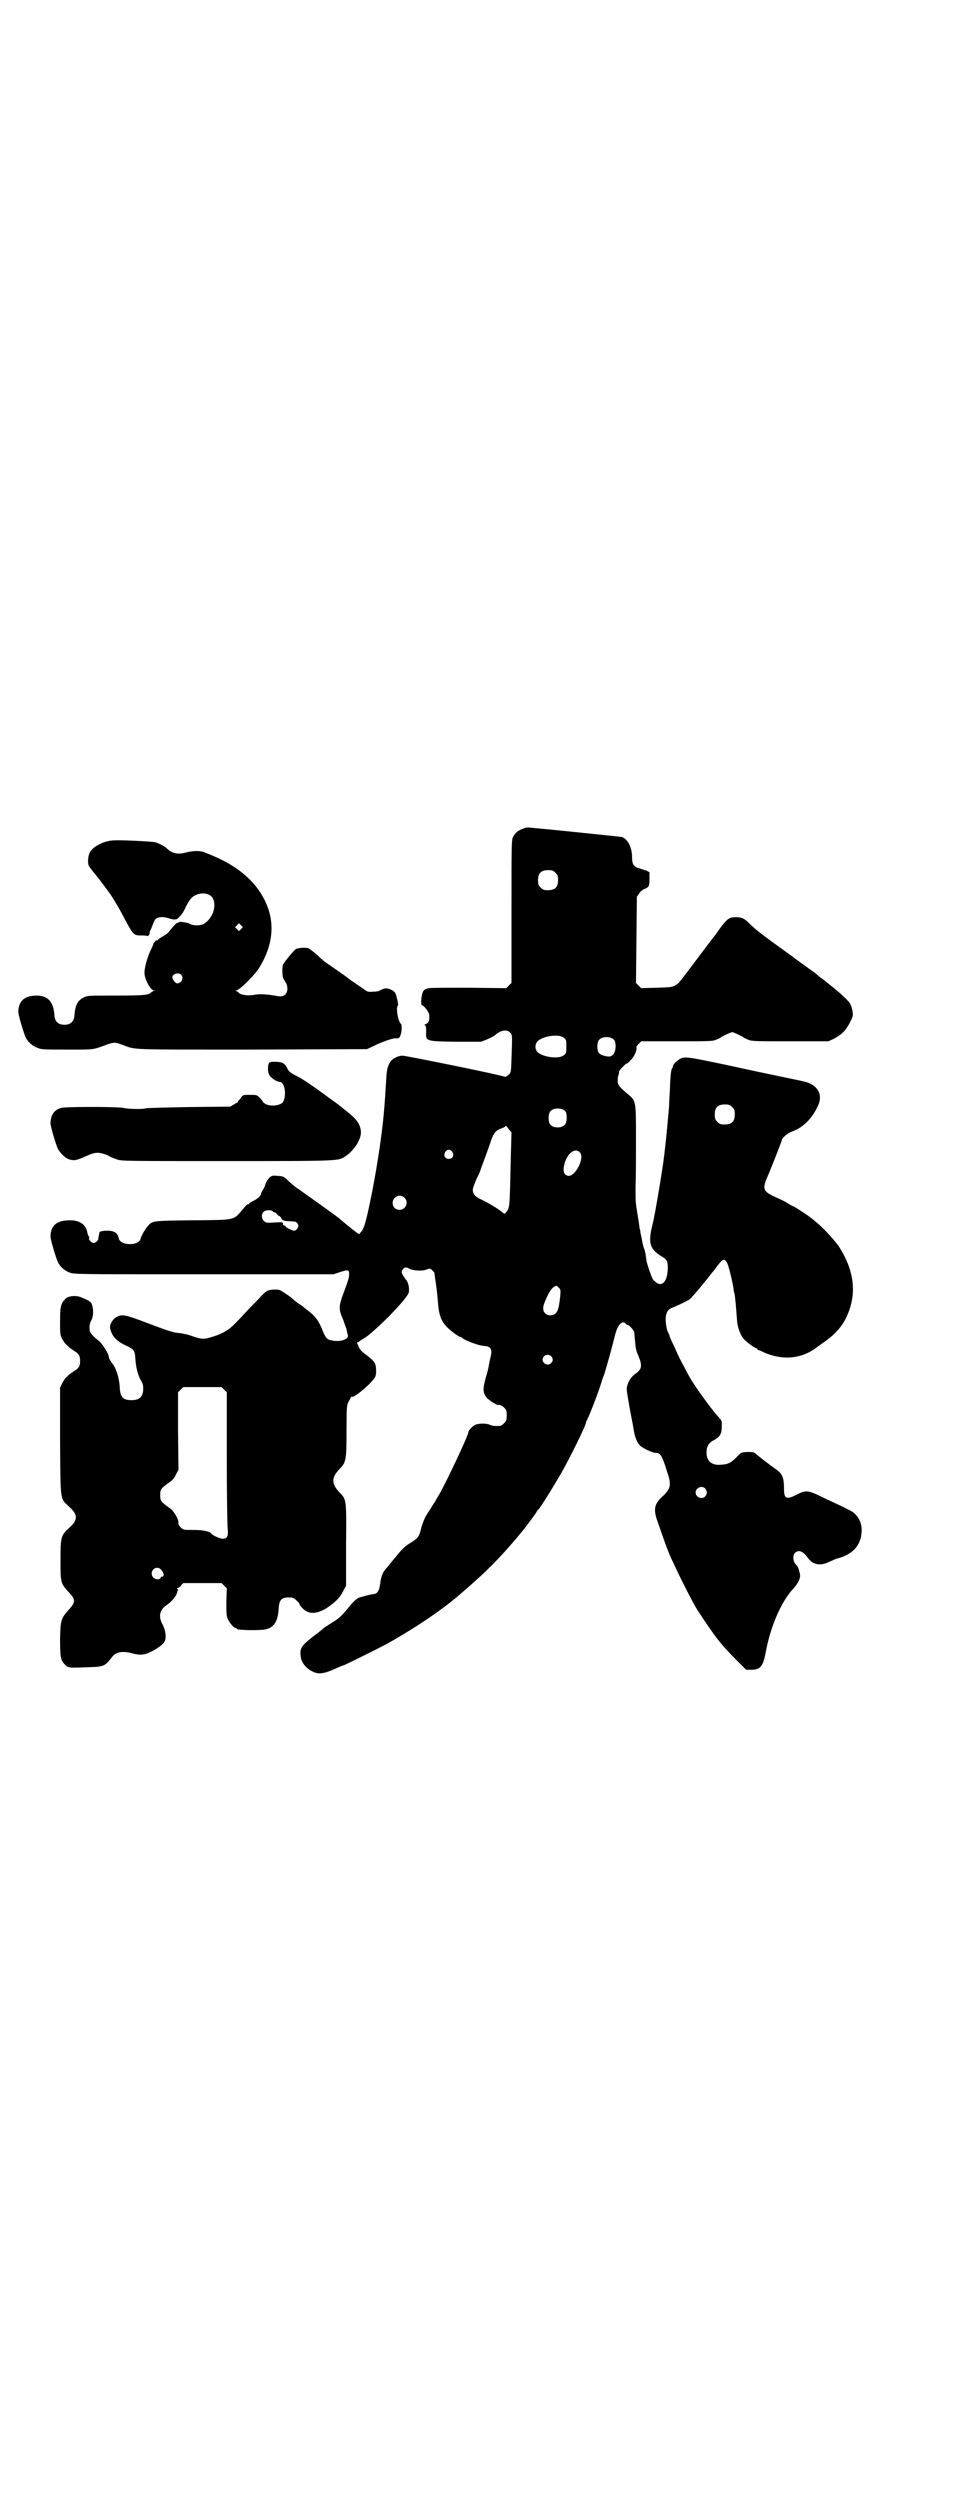 <?xml version="1.0" standalone="no"?>
<!DOCTYPE svg PUBLIC "-//W3C//DTD SVG 20010904//EN"
 "http://www.w3.org/TR/2001/REC-SVG-20010904/DTD/svg10.dtd">
<svg version="1.0" xmlns="http://www.w3.org/2000/svg"
 width="1113pt" height="2870pt" viewBox="0 0 1113 2870"
 preserveAspectRatio="xMidYMid meet">
<g transform="translate(0,2870) scale(0.5,-0.5)"
fill="#000000" stroke="none">
<path d="M1201 3837 c-11 -4 -17 -9 -22 -18 -4 -8 -4 -10 -4 -172 l0 -164 -6
-6 -6 -6 -86 1 c-47 0 -89 0 -92 -1 -12 -2 -15 -7 -17 -24 -1 -11 0 -15 1 -15
4 0 17 -16 17 -22 1 -14 -1 -19 -9 -22 -3 -1 -3 -2 -1 -2 2 0 3 -3 3 -15 -1
-22 -2 -22 69 -23 l57 0 13 5 c7 3 15 7 18 9 14 13 28 15 36 7 5 -5 5 -6 3
-60 -1 -31 -1 -32 -7 -37 -4 -4 -6 -5 -10 -4 -13 5 -226 48 -233 48 -11 0 -24
-7 -29 -15 -6 -10 -8 -19 -9 -44 -1 -13 -2 -28 -2 -34 -1 -5 -1 -16 -2 -24 -4
-54 -15 -128 -28 -195 -13 -65 -18 -84 -25 -92 l-5 -6 -6 4 c-7 5 -35 28 -37
30 -2 3 -84 61 -98 71 -3 1 -12 9 -19 15 -13 13 -14 13 -27 14 -12 1 -13 1
-19 -4 -3 -3 -7 -9 -9 -14 -1 -5 -4 -11 -6 -14 -2 -3 -4 -7 -4 -9 0 -4 -10
-13 -19 -17 -5 -2 -9 -5 -9 -6 0 -1 -1 -2 -2 -1 -1 1 -6 -4 -10 -9 -25 -29
-15 -27 -117 -28 -94 -1 -93 -1 -104 -14 -5 -5 -15 -23 -16 -28 -3 -17 -46
-17 -50 0 -3 14 -11 19 -32 18 -10 -1 -12 -2 -13 -5 0 -2 -1 -5 -1 -7 -1 -2
-1 -4 -1 -5 1 -4 -6 -11 -11 -11 -5 0 -13 9 -10 11 0 1 0 3 -1 4 -1 1 -2 4 -3
7 -3 20 -17 30 -40 30 -30 0 -44 -11 -45 -36 -1 -6 13 -52 17 -60 5 -11 16
-20 27 -24 10 -4 17 -4 308 -4 l298 0 15 5 c19 6 21 6 21 -5 0 -8 -3 -17 -15
-49 -9 -25 -9 -33 2 -57 2 -6 5 -15 7 -20 1 -5 2 -11 3 -13 3 -10 -16 -17 -36
-13 -12 2 -15 5 -24 28 -8 19 -16 29 -32 41 -4 3 -9 7 -11 9 -1 1 -7 5 -12 8
-5 4 -9 7 -10 8 -3 4 -28 21 -32 22 -8 2 -24 1 -30 -3 -3 -2 -8 -7 -12 -11 -3
-4 -15 -16 -26 -27 -10 -11 -25 -27 -32 -34 -16 -17 -31 -26 -59 -34 -16 -5
-22 -4 -50 6 -4 1 -13 3 -20 4 -16 1 -26 5 -77 24 -47 18 -56 20 -68 13 -9 -4
-17 -19 -15 -26 4 -18 14 -29 35 -39 20 -9 22 -12 23 -32 1 -17 6 -38 13 -49
3 -5 5 -10 5 -18 0 -19 -8 -27 -27 -27 -20 0 -26 7 -27 31 -1 18 -7 38 -14 49
-8 11 -11 16 -11 19 0 7 -14 30 -24 38 -12 9 -20 19 -20 23 -1 10 0 17 4 24 5
9 5 26 1 36 -2 6 -5 8 -24 16 -14 6 -34 3 -39 -6 -1 -2 -2 -3 -2 -2 0 1 -2 -2
-4 -7 -3 -7 -4 -14 -4 -40 0 -29 0 -31 5 -41 3 -5 7 -11 10 -13 2 -2 5 -5 6
-6 1 -1 6 -4 10 -7 12 -7 15 -12 15 -24 0 -12 -3 -17 -15 -24 -4 -3 -9 -6 -10
-7 -1 -1 -4 -4 -6 -6 -3 -2 -7 -8 -10 -14 l-5 -10 0 -122 c1 -140 0 -132 19
-150 23 -20 23 -32 0 -52 -17 -16 -18 -20 -18 -72 0 -52 0 -53 19 -74 16 -17
16 -23 0 -40 -18 -21 -19 -23 -20 -67 0 -41 1 -50 12 -60 7 -7 8 -7 58 -5 31
1 34 3 50 24 9 11 24 14 48 7 16 -4 27 -3 40 4 15 7 30 18 32 24 5 8 2 26 -4
38 -11 19 -8 35 11 47 11 8 21 21 22 28 0 2 1 4 2 4 1 0 0 1 -1 3 -2 2 -2 3 1
3 1 0 5 2 7 6 l5 5 44 0 44 0 6 -6 6 -6 -1 -31 c0 -25 0 -32 3 -39 4 -9 14
-21 18 -21 2 0 3 -1 3 -2 0 -3 42 -4 62 -2 22 3 32 17 34 46 1 22 6 28 23 28
10 0 12 -1 18 -7 4 -3 7 -7 7 -8 0 -3 10 -14 16 -17 12 -6 26 -4 44 6 20 13
33 25 40 40 l7 13 0 93 c1 105 1 105 -15 121 -19 20 -19 34 0 54 15 15 16 20
16 88 0 52 1 60 4 65 7 13 7 14 8 13 4 -4 39 25 51 41 4 5 5 9 5 18 0 18 -3
22 -24 38 -10 7 -14 12 -17 20 -2 4 -3 7 -3 7 1 0 6 3 11 7 11 6 16 10 37 29
33 30 69 70 71 79 2 9 -1 24 -6 29 -2 3 -6 8 -8 12 -3 6 -3 7 0 12 5 6 7 6 15
2 10 -5 30 -6 40 -2 8 3 8 3 13 -2 3 -3 5 -5 5 -6 0 0 1 -10 3 -22 2 -12 4
-32 5 -45 2 -28 7 -42 18 -54 7 -9 30 -26 34 -26 1 0 3 -1 5 -3 4 -4 30 -14
40 -16 4 -1 11 -2 14 -2 11 -2 14 -9 10 -25 -2 -7 -3 -15 -4 -18 0 -3 -3 -16
-7 -29 -7 -26 -7 -34 1 -45 3 -5 24 -19 27 -18 3 1 9 -1 14 -6 5 -5 6 -7 6
-18 0 -11 -1 -13 -6 -18 -3 -3 -7 -6 -9 -6 -12 -1 -19 0 -25 3 -7 3 -26 3 -33
-1 -5 -2 -15 -13 -15 -16 0 -8 -48 -109 -65 -140 -5 -8 -9 -15 -9 -15 0 -1 -2
-4 -4 -7 -2 -3 -6 -9 -8 -13 -3 -4 -8 -12 -11 -17 -4 -6 -8 -18 -11 -27 -5
-22 -8 -25 -24 -35 -13 -8 -20 -14 -35 -33 -4 -5 -13 -15 -18 -22 -12 -12 -16
-23 -18 -42 -2 -13 -6 -20 -13 -21 -10 -1 -31 -7 -37 -9 -6 -4 -11 -8 -23 -23
-16 -19 -21 -24 -36 -33 -8 -5 -17 -11 -20 -13 -3 -3 -8 -7 -12 -10 -41 -31
-44 -35 -41 -57 1 -11 12 -26 25 -32 14 -8 26 -7 51 4 11 5 21 9 22 9 2 0 90
44 101 50 74 42 135 84 178 123 5 4 16 14 25 22 35 31 71 69 110 117 8 10 27
36 29 39 1 3 3 6 5 7 6 7 33 50 52 83 18 31 57 110 57 116 0 1 1 3 1 4 3 2 28
67 33 84 1 3 4 14 8 23 5 16 18 62 25 91 6 23 16 34 24 26 1 -2 4 -3 4 -3 4 0
15 -12 16 -17 0 -2 1 -12 2 -22 1 -13 2 -20 7 -31 10 -24 9 -32 -7 -43 -12 -8
-21 -27 -19 -38 0 -6 12 -71 13 -74 0 -2 2 -10 3 -18 3 -17 8 -28 15 -35 7 -6
28 -16 35 -16 11 0 15 -6 26 -42 11 -31 9 -40 -9 -57 -20 -18 -23 -30 -12 -60
18 -52 25 -72 37 -96 13 -29 45 -92 53 -104 41 -63 54 -80 92 -118 l21 -21 12
0 c21 0 27 8 33 40 11 60 36 118 65 148 10 12 14 20 14 29 -1 8 -5 21 -8 23
-8 6 -10 22 -4 28 8 8 18 5 29 -10 11 -16 27 -20 46 -12 16 7 20 9 21 9 35 9
54 28 57 58 3 25 -9 46 -31 55 -5 3 -26 13 -48 23 -45 22 -46 23 -72 10 -22
-11 -27 -8 -27 15 0 26 -4 35 -21 46 -4 3 -15 11 -24 18 -9 7 -19 15 -21 17
-4 3 -8 3 -19 3 -14 -1 -14 -1 -24 -12 -13 -13 -19 -16 -33 -17 -23 -3 -36 7
-36 28 0 13 5 22 15 27 16 9 20 15 20 32 1 13 0 14 -8 23 -15 16 -55 71 -67
93 -2 4 -7 12 -10 19 -7 12 -16 30 -24 49 -3 6 -7 14 -8 17 -2 4 -3 7 -3 8 0
1 -1 4 -3 7 -5 10 -7 30 -5 40 3 11 6 14 16 18 13 5 35 16 39 19 5 5 18 20 27
31 4 5 8 10 9 11 1 1 10 13 20 25 19 26 22 28 29 17 3 -5 11 -36 15 -59 0 -4
1 -9 2 -11 2 -9 4 -34 6 -62 1 -16 7 -32 14 -42 6 -7 27 -23 31 -23 1 0 2 -1
2 -2 0 -1 1 -2 2 -2 1 0 7 -2 12 -5 43 -19 86 -16 122 11 5 4 15 11 21 15 23
17 38 34 48 56 24 52 18 105 -18 161 -11 16 -41 48 -55 58 -3 3 -8 7 -11 9 -6
5 -37 25 -38 25 -1 0 -6 2 -10 5 -4 3 -17 10 -29 15 -33 15 -34 19 -18 55 6
14 30 75 30 77 0 5 13 16 24 20 25 9 46 30 59 59 12 25 0 47 -29 55 -8 2 -23
5 -104 22 -10 2 -27 6 -37 8 -125 27 -133 28 -144 24 -8 -3 -19 -14 -19 -18 0
-2 -1 -4 -2 -5 -2 -2 -4 -13 -5 -47 -1 -16 -2 -34 -2 -41 -2 -23 -7 -78 -9
-93 -1 -8 -2 -19 -3 -25 -3 -25 -13 -85 -19 -118 -1 -5 -2 -12 -3 -15 0 -3 -3
-15 -6 -28 -8 -36 -3 -49 23 -65 12 -7 14 -10 14 -26 0 -28 -11 -44 -25 -35
-3 2 -7 6 -9 8 -4 7 -13 34 -15 43 0 4 -2 12 -2 16 -1 4 -2 9 -3 11 -2 4 -5
18 -7 30 -1 4 -2 8 -2 10 0 2 -1 6 -2 9 0 3 -2 16 -4 28 -2 12 -4 24 -4 27 -1
3 -1 21 -1 41 1 20 1 69 1 110 0 86 0 85 -19 101 -19 16 -21 19 -23 27 0 5 0
11 1 14 1 3 2 6 2 7 0 0 0 2 0 3 0 3 15 19 18 19 1 0 5 3 9 8 8 7 15 24 13 29
-1 1 2 5 5 8 l6 6 82 0 c75 0 83 0 91 4 5 2 9 4 10 5 2 2 23 12 26 12 3 0 24
-10 26 -12 1 -1 5 -3 10 -5 8 -4 16 -4 97 -4 l88 0 13 6 c7 4 17 10 21 15 8 7
19 27 22 37 1 6 -2 22 -7 30 -4 6 -23 24 -41 38 -4 3 -9 7 -10 8 -1 1 -6 5
-10 8 -4 3 -10 7 -12 9 -1 2 -8 7 -14 11 -6 4 -16 12 -22 16 -6 4 -19 14 -30
22 -67 48 -79 58 -92 71 -11 11 -17 14 -30 14 -16 0 -20 -3 -38 -27 -8 -12
-16 -22 -17 -23 -1 -1 -16 -21 -34 -45 -18 -24 -35 -46 -37 -49 -3 -3 -5 -5
-5 -6 0 -1 -4 -3 -8 -6 -8 -5 -12 -5 -44 -6 l-35 -1 -6 6 -6 6 1 99 1 99 5 7
c3 5 8 9 13 11 10 4 11 6 11 25 l0 13 -7 4 c-5 1 -12 4 -16 5 -13 3 -17 10
-17 25 0 23 -9 41 -23 47 -5 1 -208 22 -218 22 -1 0 -6 -1 -10 -3z m75 -101
c5 -5 6 -7 6 -17 0 -16 -7 -23 -23 -23 -10 0 -12 1 -17 6 -5 5 -6 7 -6 17 0
16 7 23 23 23 10 0 12 -1 17 -6z m19 -379 c6 -4 6 -6 6 -20 0 -14 0 -16 -6
-20 -10 -9 -45 -5 -59 6 -7 6 -8 17 -2 25 11 13 50 19 61 9z m116 -5 c5 -7 4
-26 -2 -33 -3 -3 -7 -5 -9 -5 -10 0 -21 4 -24 8 -5 6 -5 24 0 30 7 9 27 9 35
0z m271 -154 c5 -5 6 -7 6 -17 0 -16 -7 -23 -23 -23 -10 0 -12 1 -17 6 -5 5
-6 7 -6 17 0 16 7 23 23 23 10 0 12 -1 17 -6z m-383 -10 c4 -6 4 -24 -1 -30
-7 -9 -27 -9 -34 0 -5 6 -5 24 0 30 7 9 27 9 35 0z m-126 -121 c-2 -99 -2
-102 -11 -111 -2 -4 -3 -4 -10 2 -10 8 -32 21 -47 28 -9 4 -14 8 -16 12 -5 9
-4 12 7 38 3 5 7 14 9 21 12 33 19 51 23 64 6 17 11 24 24 28 6 2 10 5 10 6 0
1 3 -2 6 -7 l7 -8 -2 -73z m-134 28 c5 -8 1 -16 -8 -16 -9 0 -13 8 -8 16 2 3
5 5 8 5 3 0 6 -2 8 -5z m293 -1 c12 -12 -10 -56 -27 -54 -8 2 -11 7 -10 19 4
29 24 48 37 35z m-403 -104 c11 -10 3 -28 -11 -28 -9 0 -16 6 -16 16 0 14 17
22 27 12z m-303 -31 c2 -2 4 -3 5 -3 2 0 4 -2 5 -4 2 -2 4 -4 5 -4 1 0 4 -2 5
-5 3 -5 4 -6 15 -7 7 0 14 -1 16 -1 2 0 5 -2 7 -5 2 -5 2 -6 -1 -11 -2 -3 -5
-5 -7 -5 -5 0 -20 8 -20 10 0 1 -1 2 -3 2 -2 0 -3 2 -3 4 0 4 -1 4 -19 3 -18
-1 -20 -1 -24 3 -7 6 -7 17 -1 22 5 4 17 4 20 1z m658 -176 c4 -4 4 -6 3 -19
-3 -26 -5 -34 -10 -39 -6 -7 -19 -7 -25 0 -4 4 -4 6 -4 14 2 12 16 41 23 45 8
5 7 5 13 -1z m-18 -157 c5 -5 5 -11 0 -16 -10 -10 -27 5 -16 16 4 4 12 4 16 0z
m-751 -77 l6 -6 0 -148 c0 -81 1 -155 2 -164 2 -19 -1 -25 -13 -24 -5 0 -22 8
-24 11 -4 6 -20 9 -42 9 -22 0 -23 0 -29 6 -4 4 -6 8 -5 11 0 8 -10 26 -20 33
-21 15 -22 17 -22 30 0 13 1 15 22 30 6 4 11 10 14 17 l6 11 -1 89 0 89 6 6 6
6 44 0 44 0 6 -6z m1105 -227 c5 -6 5 -12 0 -18 -7 -8 -22 -2 -22 9 0 11 15
17 22 9z m-1250 -186 c6 -6 8 -16 3 -16 -2 0 -4 -1 -4 -3 -2 -5 -13 -4 -17 1
-11 13 6 30 18 18z"/>
<path d="M257 3810 c-21 -2 -45 -15 -51 -28 -4 -8 -5 -24 -2 -30 2 -4 11 -15
24 -31 3 -4 16 -21 28 -38 7 -11 21 -34 33 -58 17 -31 19 -33 34 -33 7 0 14 0
14 -1 3 -2 7 3 7 8 0 2 1 5 2 6 1 1 3 7 5 12 2 6 5 12 8 14 5 4 17 4 27 1 12
-4 18 -4 21 -2 9 8 14 14 20 28 4 8 9 16 11 18 13 16 43 17 51 1 9 -17 0 -45
-20 -58 -8 -5 -26 -5 -33 0 -6 3 -26 6 -26 3 0 -1 -1 -2 -2 -1 -2 1 -11 -9
-18 -18 -2 -3 -6 -7 -9 -9 -8 -4 -18 -11 -19 -13 -1 -1 -2 -1 -2 0 0 1 -2 0
-4 -3 -2 -2 -4 -5 -4 -6 0 -1 -2 -6 -5 -12 -8 -16 -16 -44 -15 -55 0 -13 14
-39 21 -39 4 0 4 -1 0 -1 -2 -1 -5 -3 -6 -4 -6 -6 -19 -7 -82 -7 -61 0 -64 0
-72 -4 -15 -7 -20 -18 -22 -41 -1 -15 -9 -22 -23 -22 -14 0 -22 7 -23 22 -2
31 -15 45 -41 45 -27 0 -41 -12 -42 -36 -1 -6 13 -52 17 -60 5 -11 16 -20 27
-24 9 -4 15 -4 69 -4 63 0 57 -1 92 12 15 5 18 5 34 -1 32 -12 10 -11 297 -11
l265 1 17 8 c18 9 42 17 48 17 7 -1 10 0 12 7 3 7 4 23 1 26 -7 6 -12 39 -7
42 2 1 -3 23 -6 29 -5 7 -17 12 -26 10 -4 -2 -8 -3 -9 -4 -2 -2 -9 -3 -15 -3
-13 -1 -13 -1 -24 7 -6 4 -17 12 -25 17 -8 6 -15 11 -16 12 -4 3 -36 25 -43
30 -5 3 -14 11 -21 18 -8 7 -16 13 -19 15 -5 3 -23 2 -30 -1 -5 -3 -24 -26
-30 -36 -2 -5 -2 -26 1 -32 1 -2 4 -7 6 -10 5 -10 4 -21 -2 -27 -5 -4 -10 -5
-24 -2 -18 3 -34 4 -45 2 -14 -3 -32 -1 -37 4 -2 2 -5 4 -7 5 -2 0 -1 1 1 1 7
0 41 34 52 51 34 55 38 109 11 160 -22 42 -62 75 -117 98 -4 2 -12 5 -17 7
-10 5 -26 5 -43 1 -20 -6 -34 -3 -47 10 -4 4 -16 10 -25 13 -10 2 -85 6 -100
4z m297 -203 l-5 -5 -4 4 -5 5 4 4 5 5 4 -4 5 -5 -4 -4z m-138 -105 c7 -7 1
-20 -9 -20 -4 0 -11 9 -11 14 0 8 14 12 20 6z"/>
<path d="M620 3301 c-5 -2 -6 -20 -2 -28 3 -7 17 -17 24 -17 11 0 17 -26 9
-45 -4 -9 -28 -13 -41 -6 -3 2 -6 4 -6 5 0 1 -3 5 -7 9 -7 7 -7 7 -23 7 -15 0
-16 0 -20 -6 -3 -4 -6 -8 -7 -8 -1 -1 -1 -2 0 -2 1 0 -3 -2 -8 -5 l-10 -6 -96
-1 c-53 -1 -97 -2 -99 -3 -3 -2 -39 -2 -50 1 -13 3 -135 3 -144 0 -16 -5 -23
-16 -24 -34 -1 -6 13 -52 17 -60 5 -9 15 -19 23 -23 13 -5 19 -4 41 6 16 7 21
8 28 8 7 0 23 -5 28 -9 1 -1 8 -3 15 -6 12 -4 12 -4 255 -4 265 0 254 0 272
12 20 14 36 40 34 57 -2 17 -10 28 -36 48 -5 4 -10 8 -11 9 -1 1 -9 7 -19 14
-42 31 -67 48 -79 54 -16 8 -21 11 -25 21 -2 4 -6 8 -9 10 -5 3 -23 4 -30 2z"/>
</g>
</svg>
